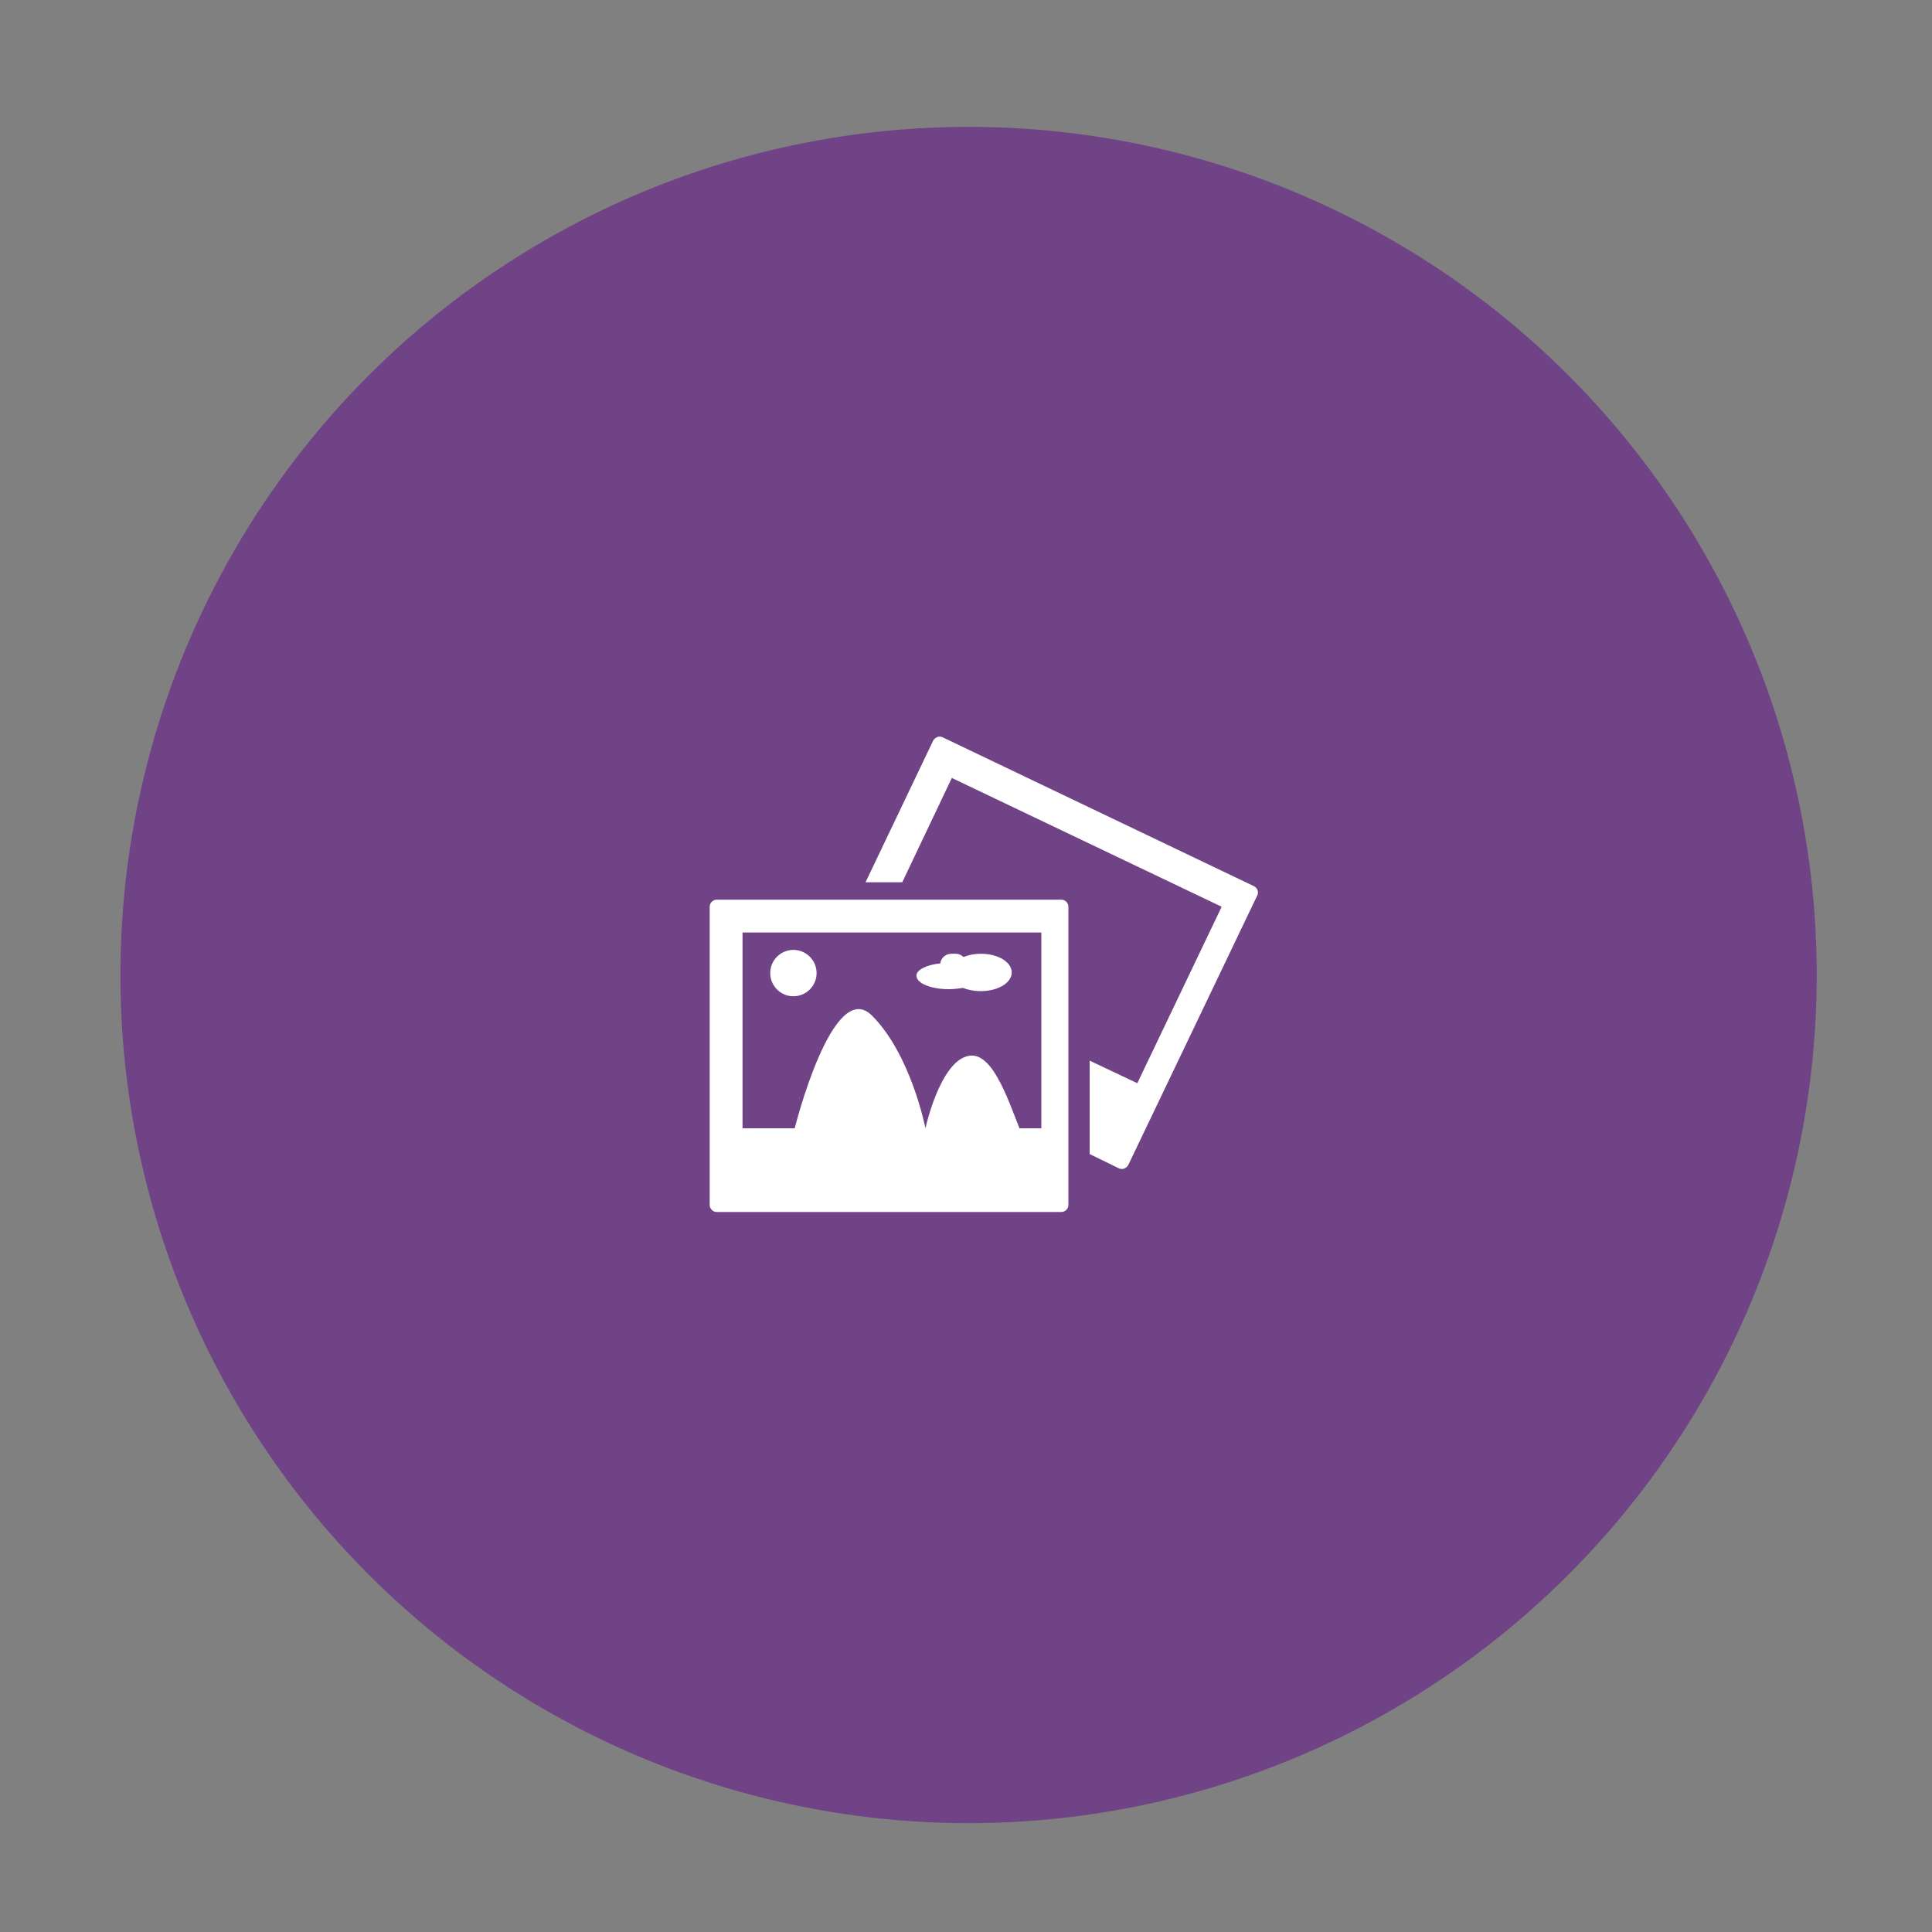 <?xml version="1.0" encoding="utf-8"?>
<!-- Generator: Adobe Illustrator 18.1.0, SVG Export Plug-In . SVG Version: 6.00 Build 0)  -->
<!DOCTYPE svg PUBLIC "-//W3C//DTD SVG 1.1//EN" "http://www.w3.org/Graphics/SVG/1.1/DTD/svg11.dtd">
<svg version="1.1" id="Layer_1" xmlns="http://www.w3.org/2000/svg" xmlns:xlink="http://www.w3.org/1999/xlink" x="0px" y="0px"
	 viewBox="0 0 300 300" enable-background="new 0 0 300 300" xml:space="preserve">
<rect x="0" y="0" width="300" height="300" fill="#808080" stroke="none"/>
<circle fill="#704286" cx="150.4" cy="151.4" r="131.7"/>
<g>
	<path fill="#FFFFFF" d="M194.7,137.6l-48.3-23.1c-0.6-0.3-1.2,0-1.5,0.5l-10.5,22h5.7l7.7-16.2l41.9,20l-13.1,27.4l-7.4-3.5v14.5
		l4.5,2.2c0.6,0.3,1.2,0,1.5-0.5l20-41.8C195.5,138.6,195.3,137.9,194.7,137.6z"/>
	<path fill="#FFFFFF" d="M164.8,139.7h-53.5c-0.6,0-1.1,0.5-1.1,1.1v46.3c0,0.6,0.5,1.1,1.1,1.1h53.5c0.6,0,1.1-0.5,1.1-1.1v-46.3
		C165.9,140.2,165.4,139.7,164.8,139.7z M161.7,175.2h-3.4c-2-5.1-4.4-12.2-8.1-11.2c-4.3,1.1-6.5,11.2-6.5,11.2s-2.2-11.4-8.3-17.5
		c-6.1-6.1-12,17.5-12,17.5h-8.1v-30.4h46.4V175.2z"/>
</g>
<circle fill="#FFFFFF" cx="123.2" cy="151.1" r="3.6"/>
<path fill="#FFFFFF" d="M147.3,153.6c0.8,0,1.6-0.1,2.2-0.2c0.8,0.3,1.7,0.5,2.8,0.5c2.7,0,4.8-1.3,4.8-2.9c0-1.6-2.1-2.9-4.8-2.9
	c-1,0-1.9,0.2-2.7,0.5c-0.3-0.3-0.7-0.5-1.2-0.5h-0.7c-0.9,0-1.6,0.7-1.7,1.5c-2.1,0.2-3.7,1-3.7,1.9
	C142.3,152.7,144.6,153.6,147.3,153.6z"/>
</svg>
